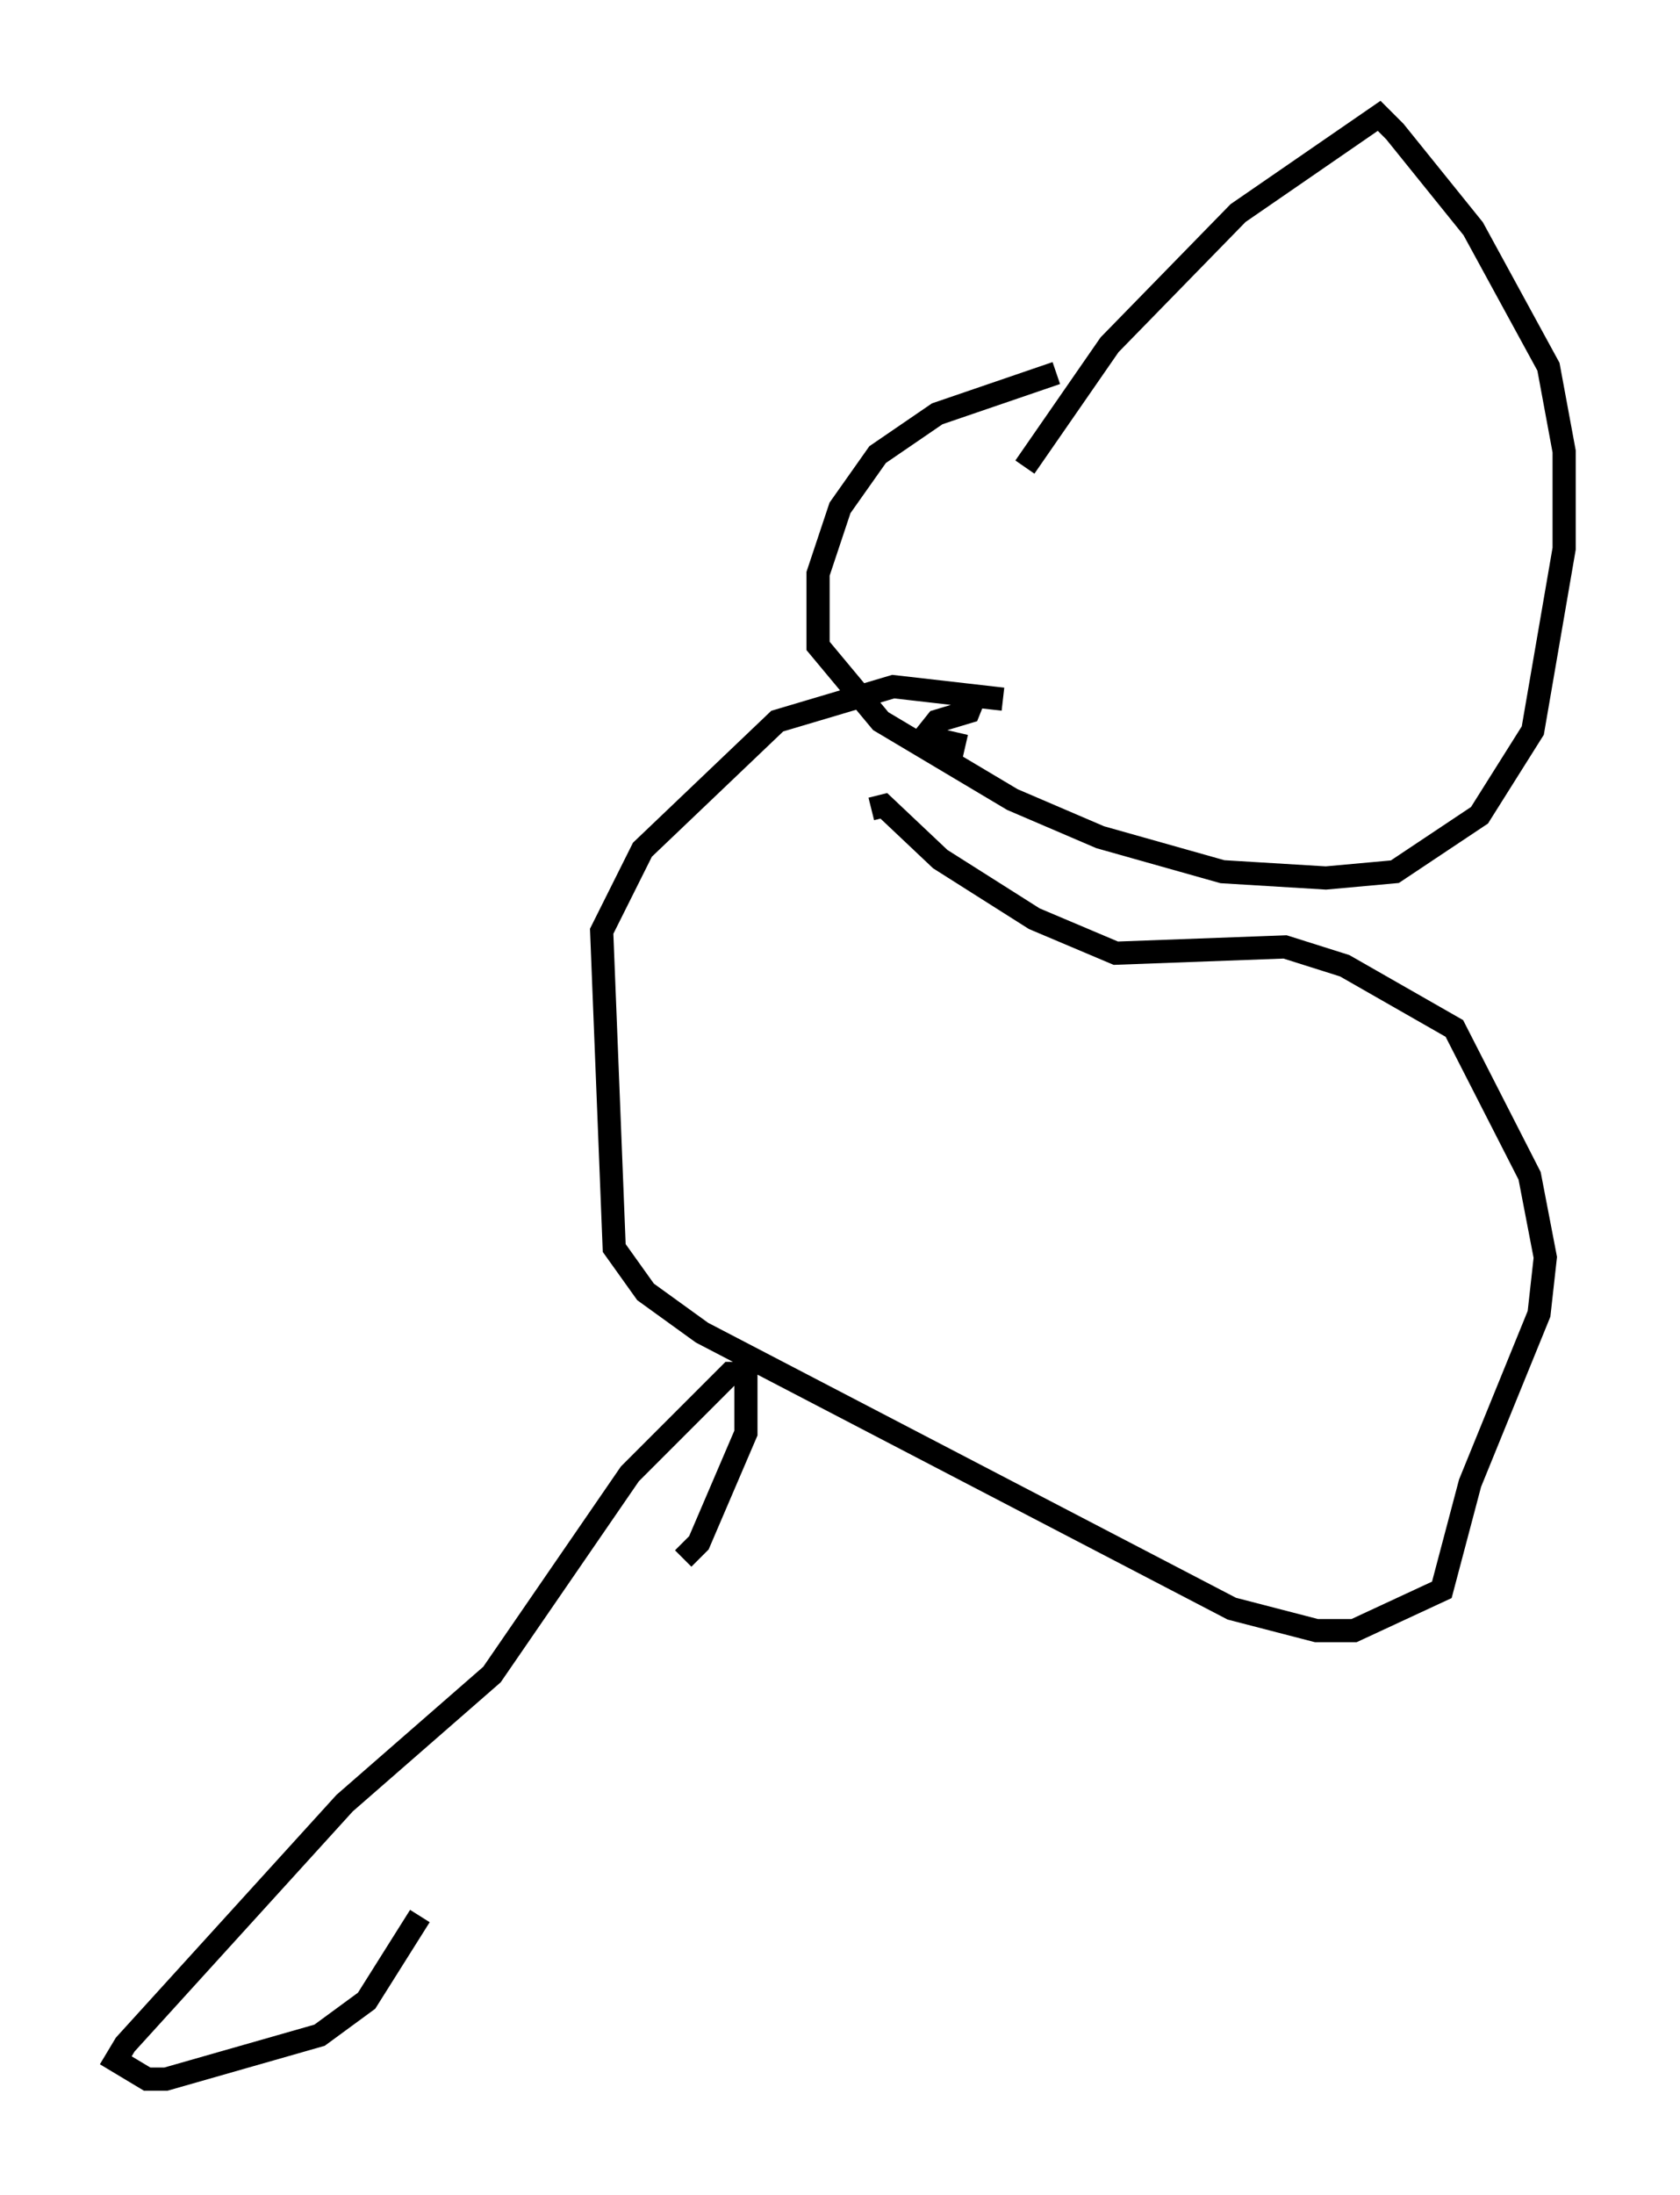 <?xml version="1.0" encoding="utf-8" ?>
<svg baseProfile="full" height="94.708" version="1.1" width="72.516" xmlns="http://www.w3.org/2000/svg" xmlns:ev="http://www.w3.org/2001/xml-events" xmlns:xlink="http://www.w3.org/1999/xlink"><defs /><rect fill="white" height="94.708" width="72.516" x="0" y="0" /><path d="M57.773, 14.743 m-12.178, 1.353 l-5.142, 1.759 -2.571, 1.759 l-1.624, 2.3 -0.947, 2.842 l0.0, 3.112 2.706, 3.248 l5.683, 3.383 3.789, 1.624 l5.277, 1.488 4.465, 0.271 l2.977, -0.271 3.654, -2.436 l2.3, -3.654 1.353, -7.848 l0.0, -4.195 -0.677, -3.654 l-3.248, -5.954 -3.383, -4.195 l-0.677, -0.677 -6.089, 4.195 l-5.548, 5.683 -3.654, 5.277 m-2.165, 9.878 l-0.271, 0.677 -1.353, 0.406 l-0.541, 0.677 1.759, 0.406 m1.624, -2.03 l-4.736, -0.541 -5.007, 1.488 l-5.819, 5.548 -1.759, 3.518 l0.541, 13.667 1.353, 1.894 l2.436, 1.759 22.868, 11.908 l3.654, 0.947 1.624, 0.0 l3.789, -1.759 1.218, -4.601 l2.977, -7.307 0.271, -2.436 l-0.677, -3.518 -3.248, -6.36 l-4.736, -2.706 -2.571, -0.812 l-7.307, 0.271 -3.518, -1.488 l-4.059, -2.571 -2.436, -2.3 l-0.541, 0.135 m-8.119, 32.341 l0.677, -0.677 2.03, -4.736 l0.0, -2.571 -0.677, 0.0 l-4.33, 4.33 -5.954, 8.66 l-6.36, 5.548 -9.472, 10.419 l-0.406, 0.677 1.353, 0.812 l0.812, 0.0 6.631, -1.894 l2.03, -1.488 2.3, -3.654 " fill="none" stroke="black" stroke-width="1" /></svg>